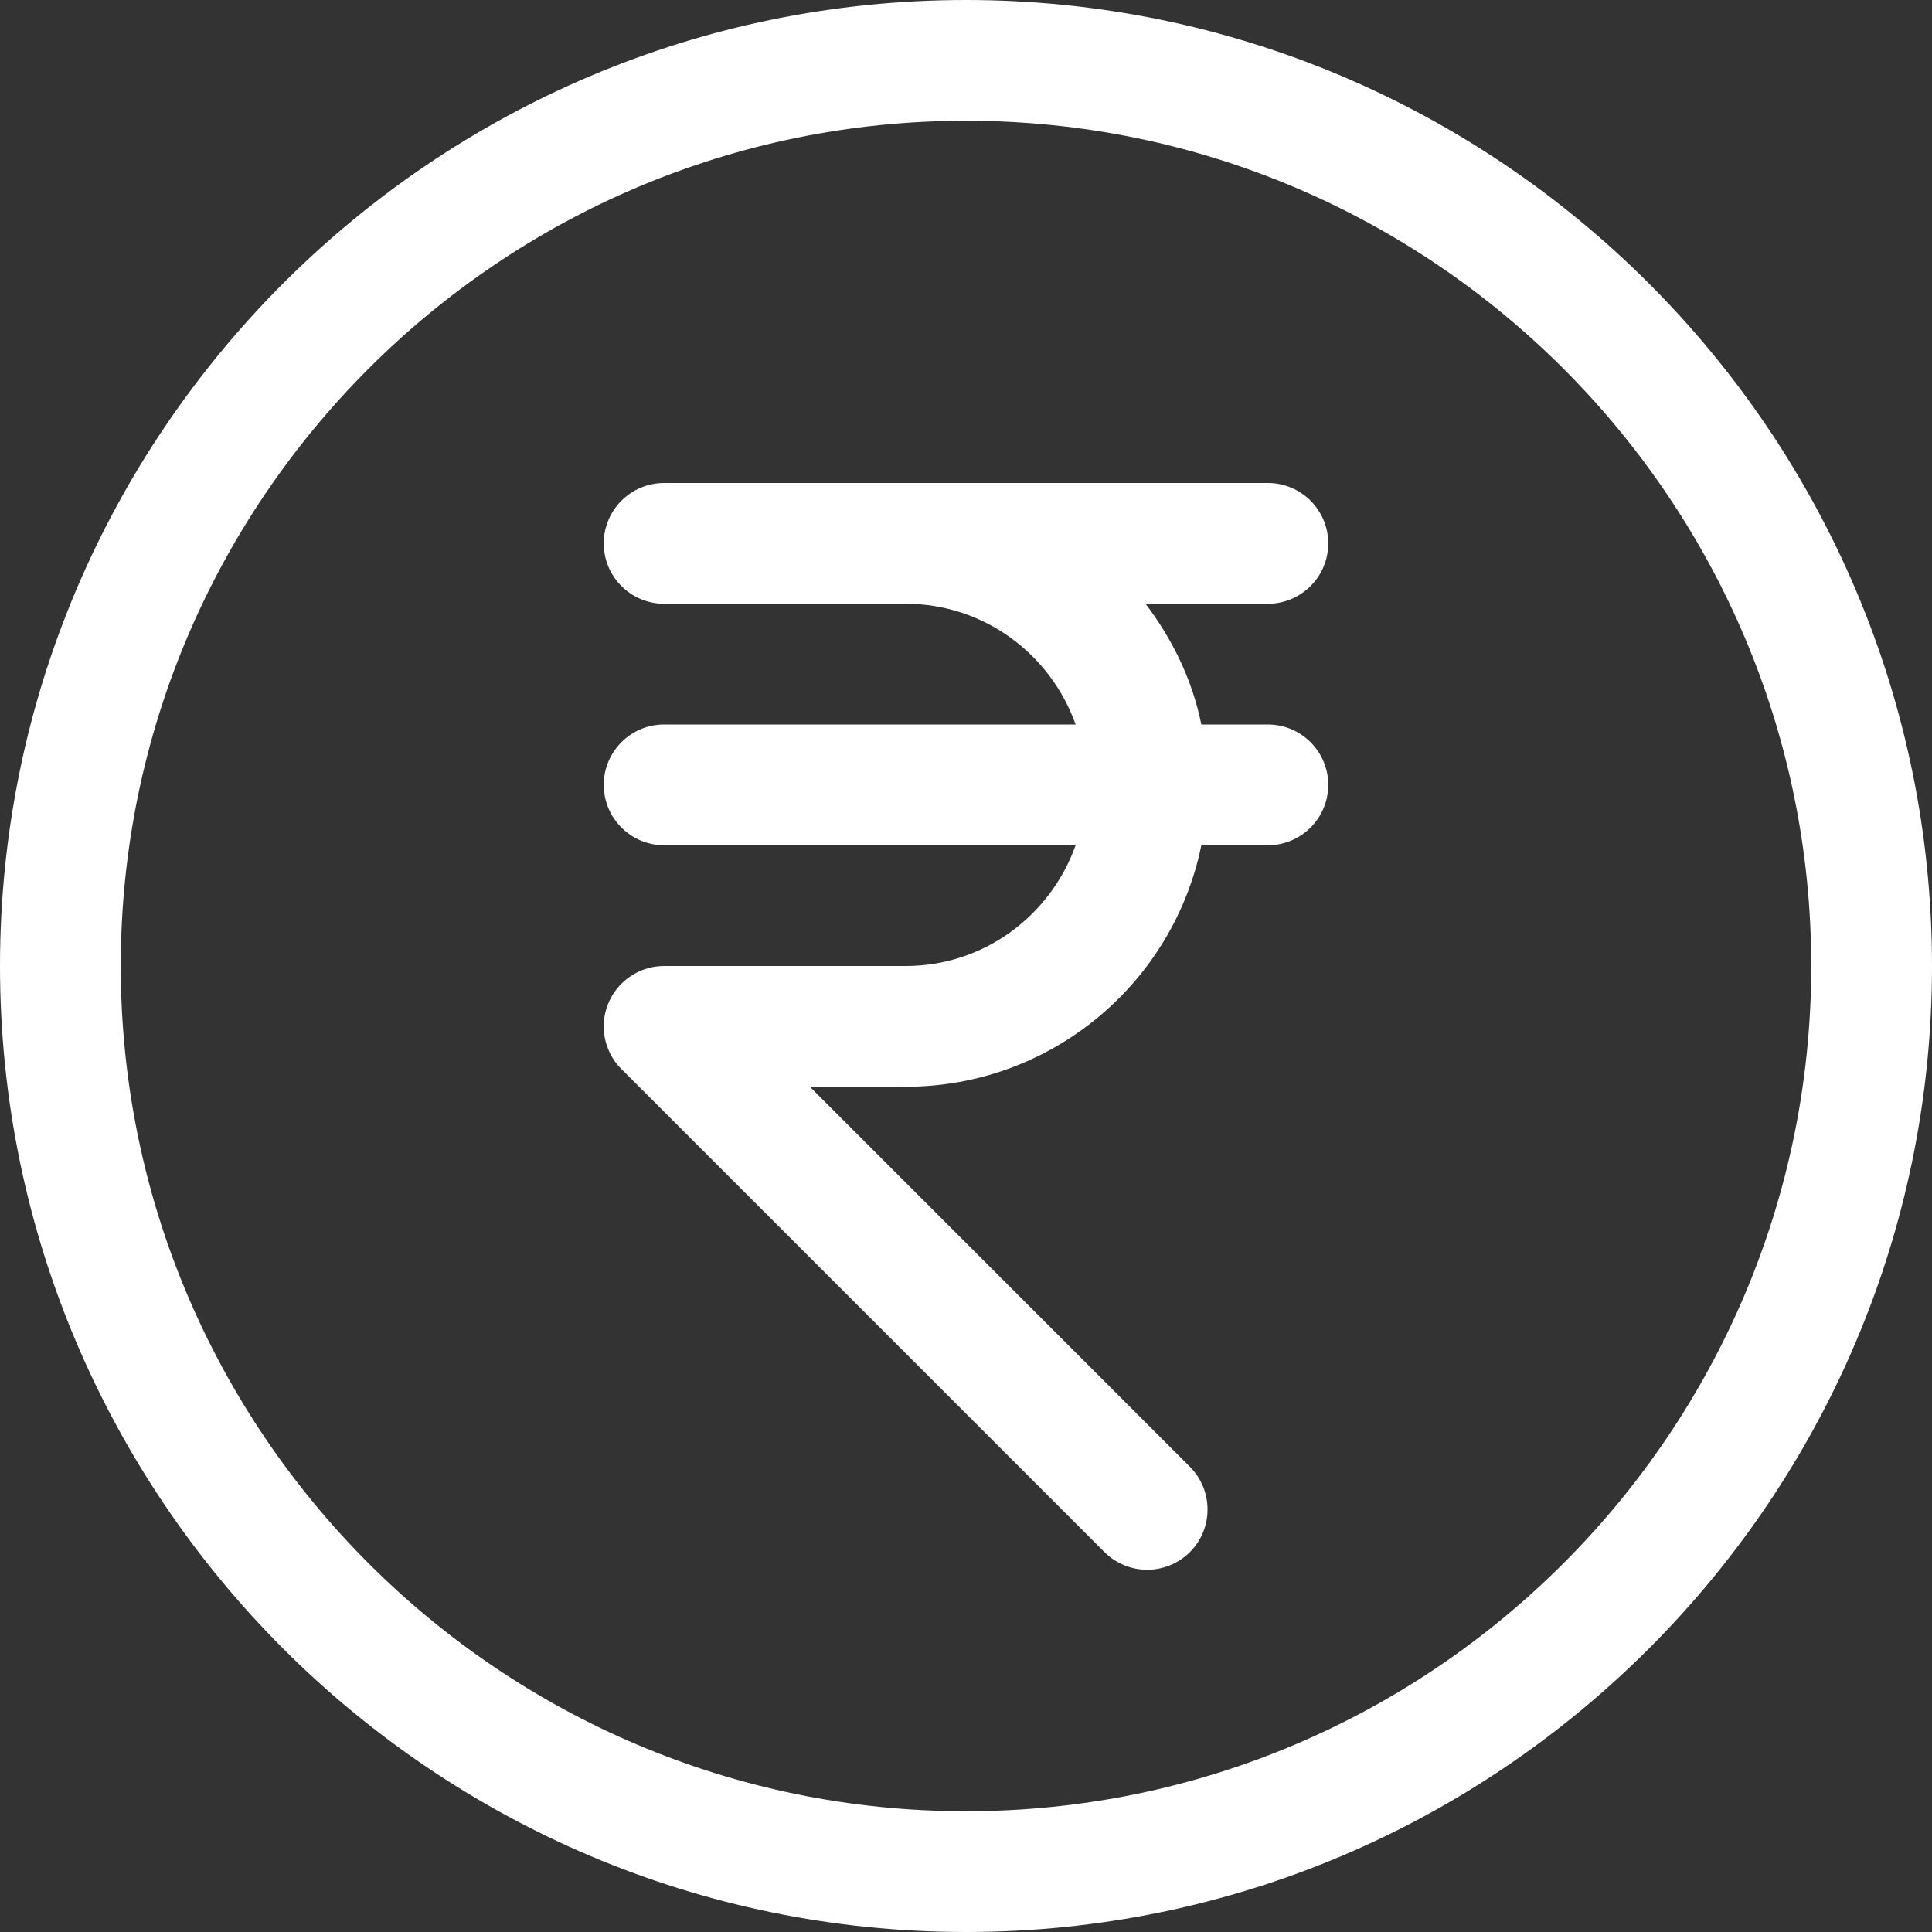 <?xml version="1.0" encoding="iso-8859-1"?>
<!-- Generator: Adobe Illustrator 19.0.0, SVG Export Plug-In . SVG Version: 6.00 Build 0)  -->
<svg version="1.1" id="Capa_1" xmlns="http://www.w3.org/2000/svg" xmlns:xlink="http://www.w3.org/1999/xlink" x="0px" y="0px"
	 viewBox="0 0 512 512" style="enable-background:new 0 0 512 512;fill:#fff;" xml:space="preserve">
<rect x="0" y="0" width="512" height="512" fill="#333333" stroke="none"/>
<g>
	<g>
		<path d="M256,0C114.848,0,0,114.848,0,256s114.848,256,256,256s256-114.848,256-256S397.152,0,256,0z M256,480
			C132.512,480,32,379.52,32,256S132.512,32,256,32s224,100.48,224,224S379.488,480,256,480z"/>
	</g>
</g>
<g>
	<g>
		<path d="M336,192h-17.632c-2.4-11.904-7.712-22.656-14.784-32H336c8.832,0,16-7.168,16-16c0-8.832-7.168-16-16-16h-96h-64
			c-8.832,0-16,7.168-16,16c0,8.832,7.168,16,16,16h64c20.832,0,38.432,13.408,45.056,32H176c-8.832,0-16,7.168-16,16
			c0,8.832,7.168,16,16,16h109.056c-6.624,18.592-24.224,32-45.056,32h-64c-2.08,0-4.16,0.416-6.112,1.216
			c-3.904,1.632-7.04,4.736-8.672,8.672c-1.632,3.904-1.632,8.32,0,12.224c0.8,1.984,1.984,3.744,3.488,5.216l127.968,127.968
			C295.808,414.432,299.904,416,304,416s8.192-1.568,11.328-4.672c6.24-6.24,6.24-16.384,0-22.624L214.624,288H240
			c38.656,0,70.944-27.52,78.368-64H336c8.832,0,16-7.168,16-16C352,199.168,344.832,192,336,192z"/>
	</g>
</g>
<g>
</g>
<g>
</g>
<g>
</g>
<g>
</g>
<g>
</g>
<g>
</g>
<g>
</g>
<g>
</g>
<g>
</g>
<g>
</g>
<g>
</g>
<g>
</g>
<g>
</g>
<g>
</g>
<g>
</g>
</svg>
